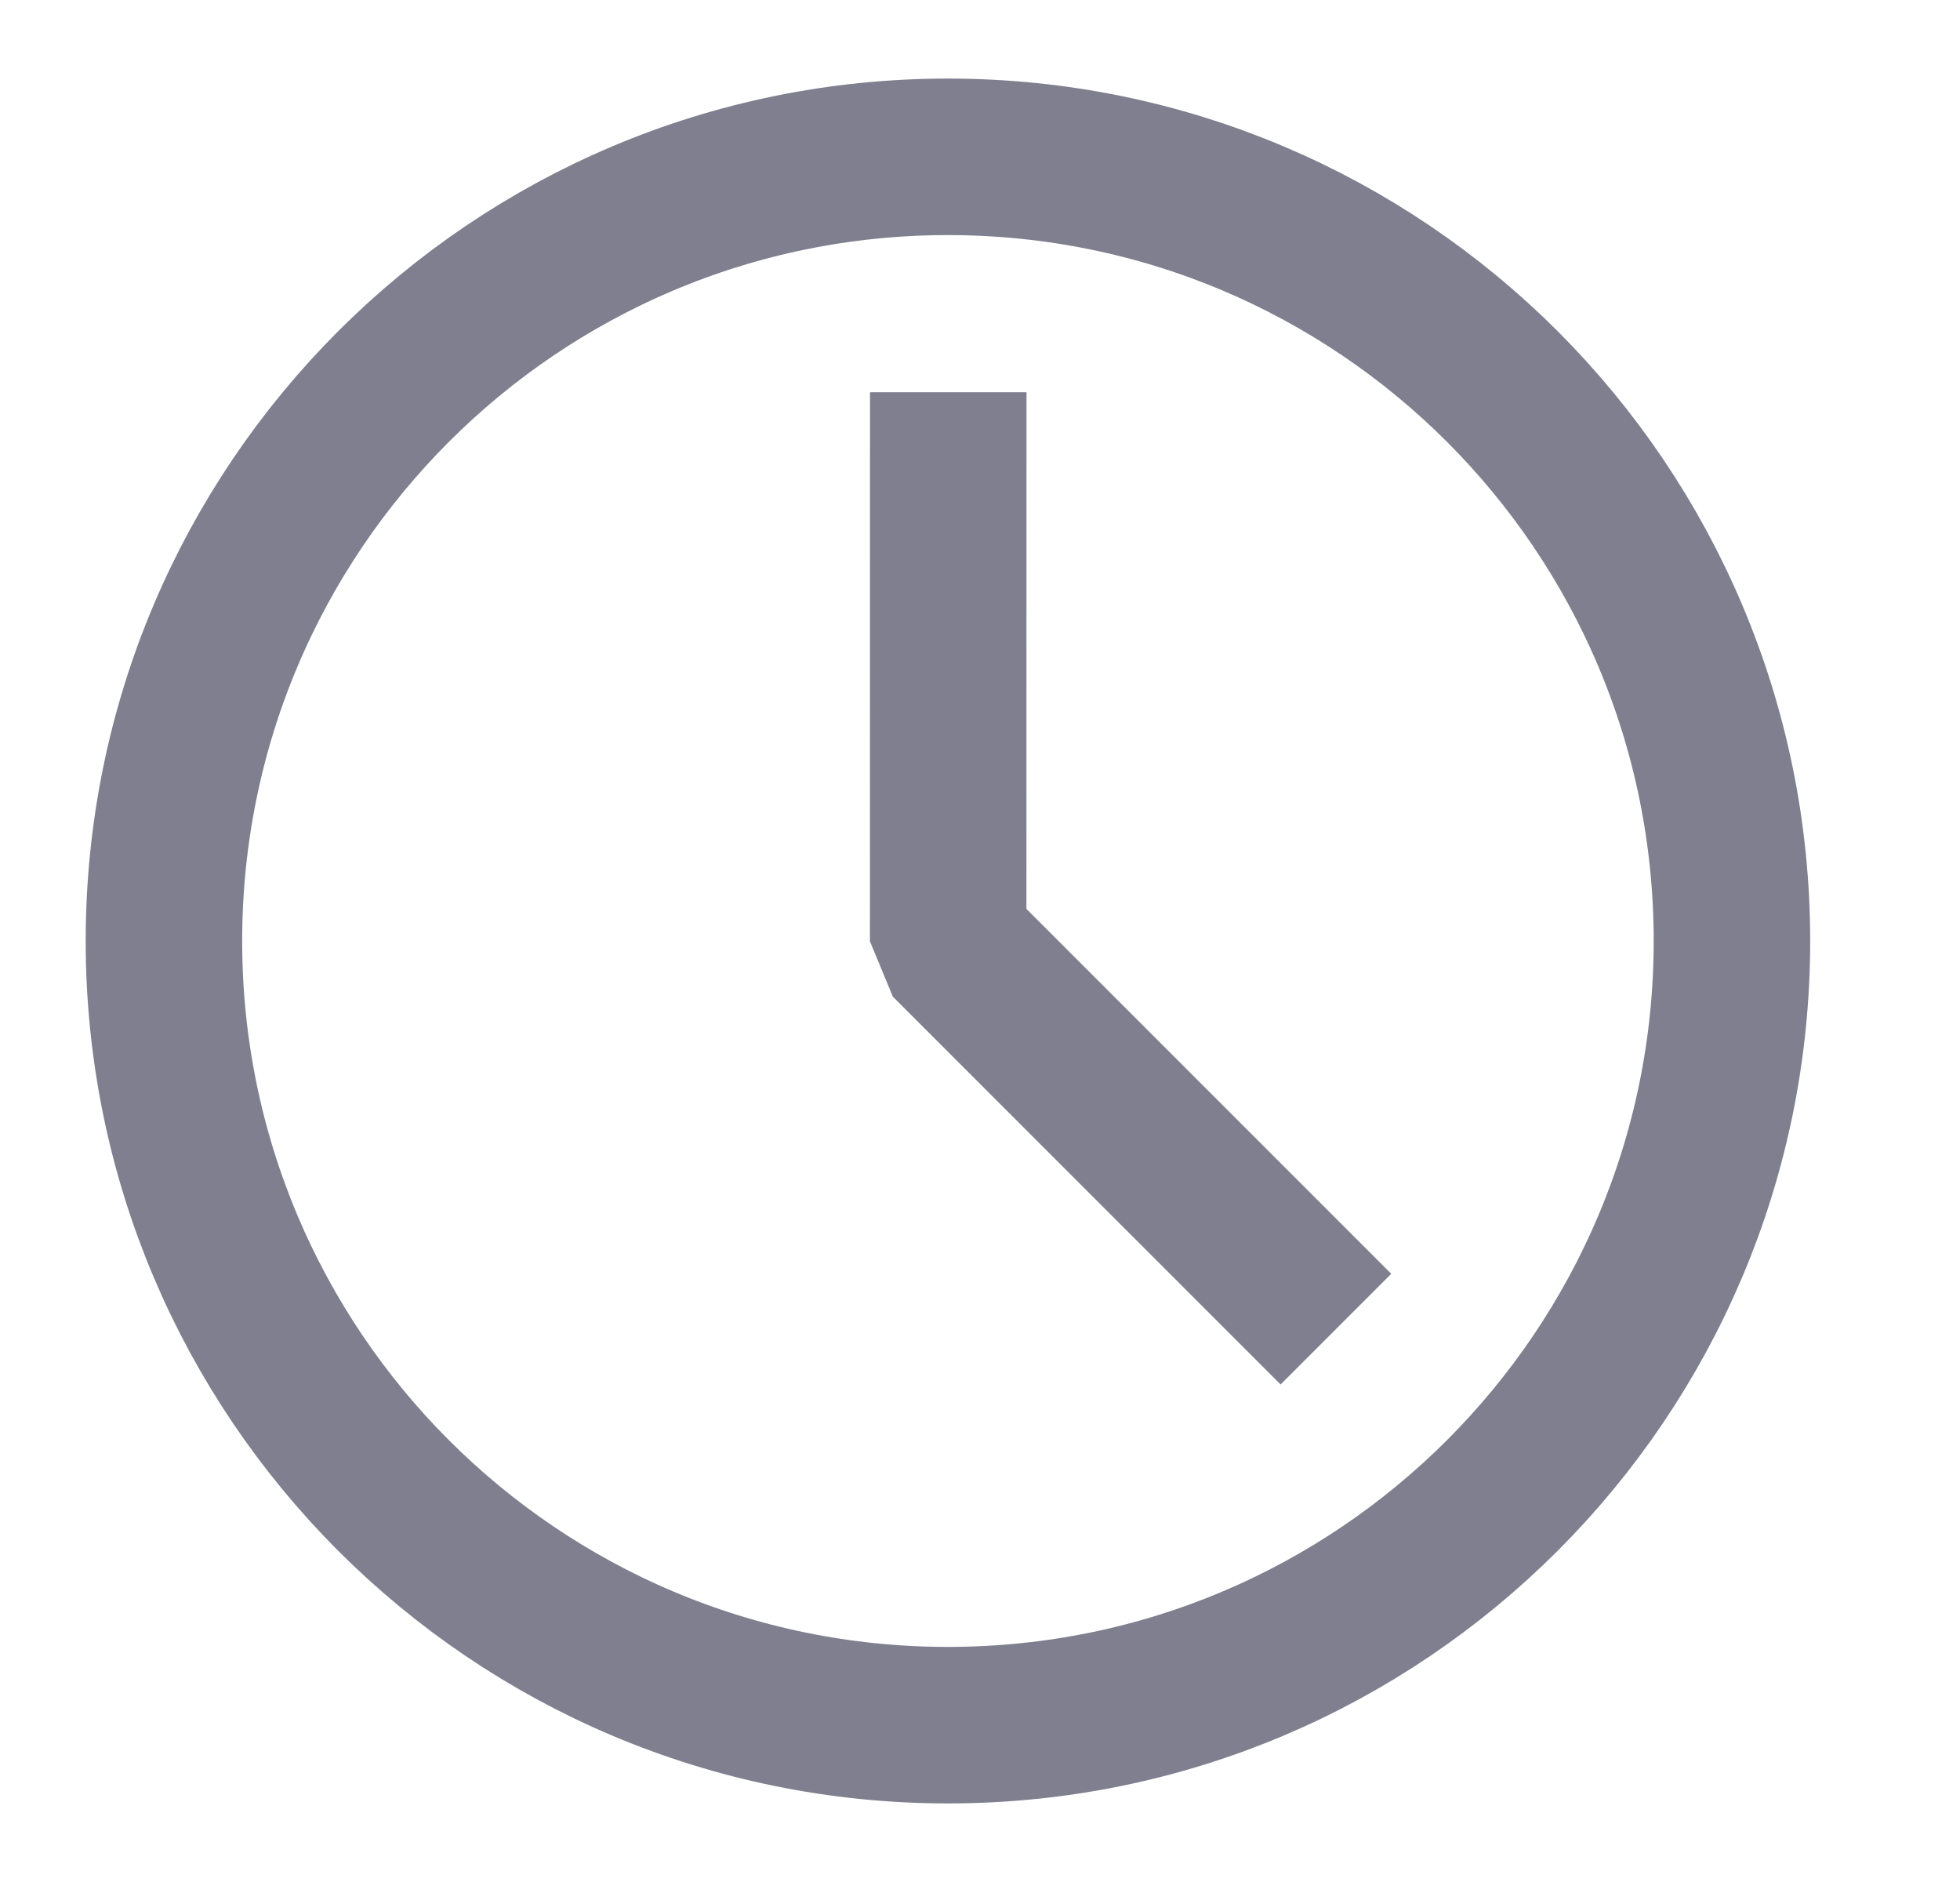 <svg width="25" height="24" viewBox="0 0 25 24" fill="none" xmlns="http://www.w3.org/2000/svg">
<path d="M12.091 22C17.614 22 22.091 17.523 22.091 12C22.091 6.477 17.614 2 12.091 2C6.568 2 2.091 6.477 2.091 12C2.091 17.523 6.568 22 12.091 22Z" stroke="#7F7F8F" stroke-width="1.996" stroke-linejoin="bevel"/>
<path d="M12.095 6L12.094 12.004L16.334 16.244" stroke="#7F7F8F" stroke-width="1.996" stroke-linecap="square" stroke-linejoin="bevel"/>
</svg>
